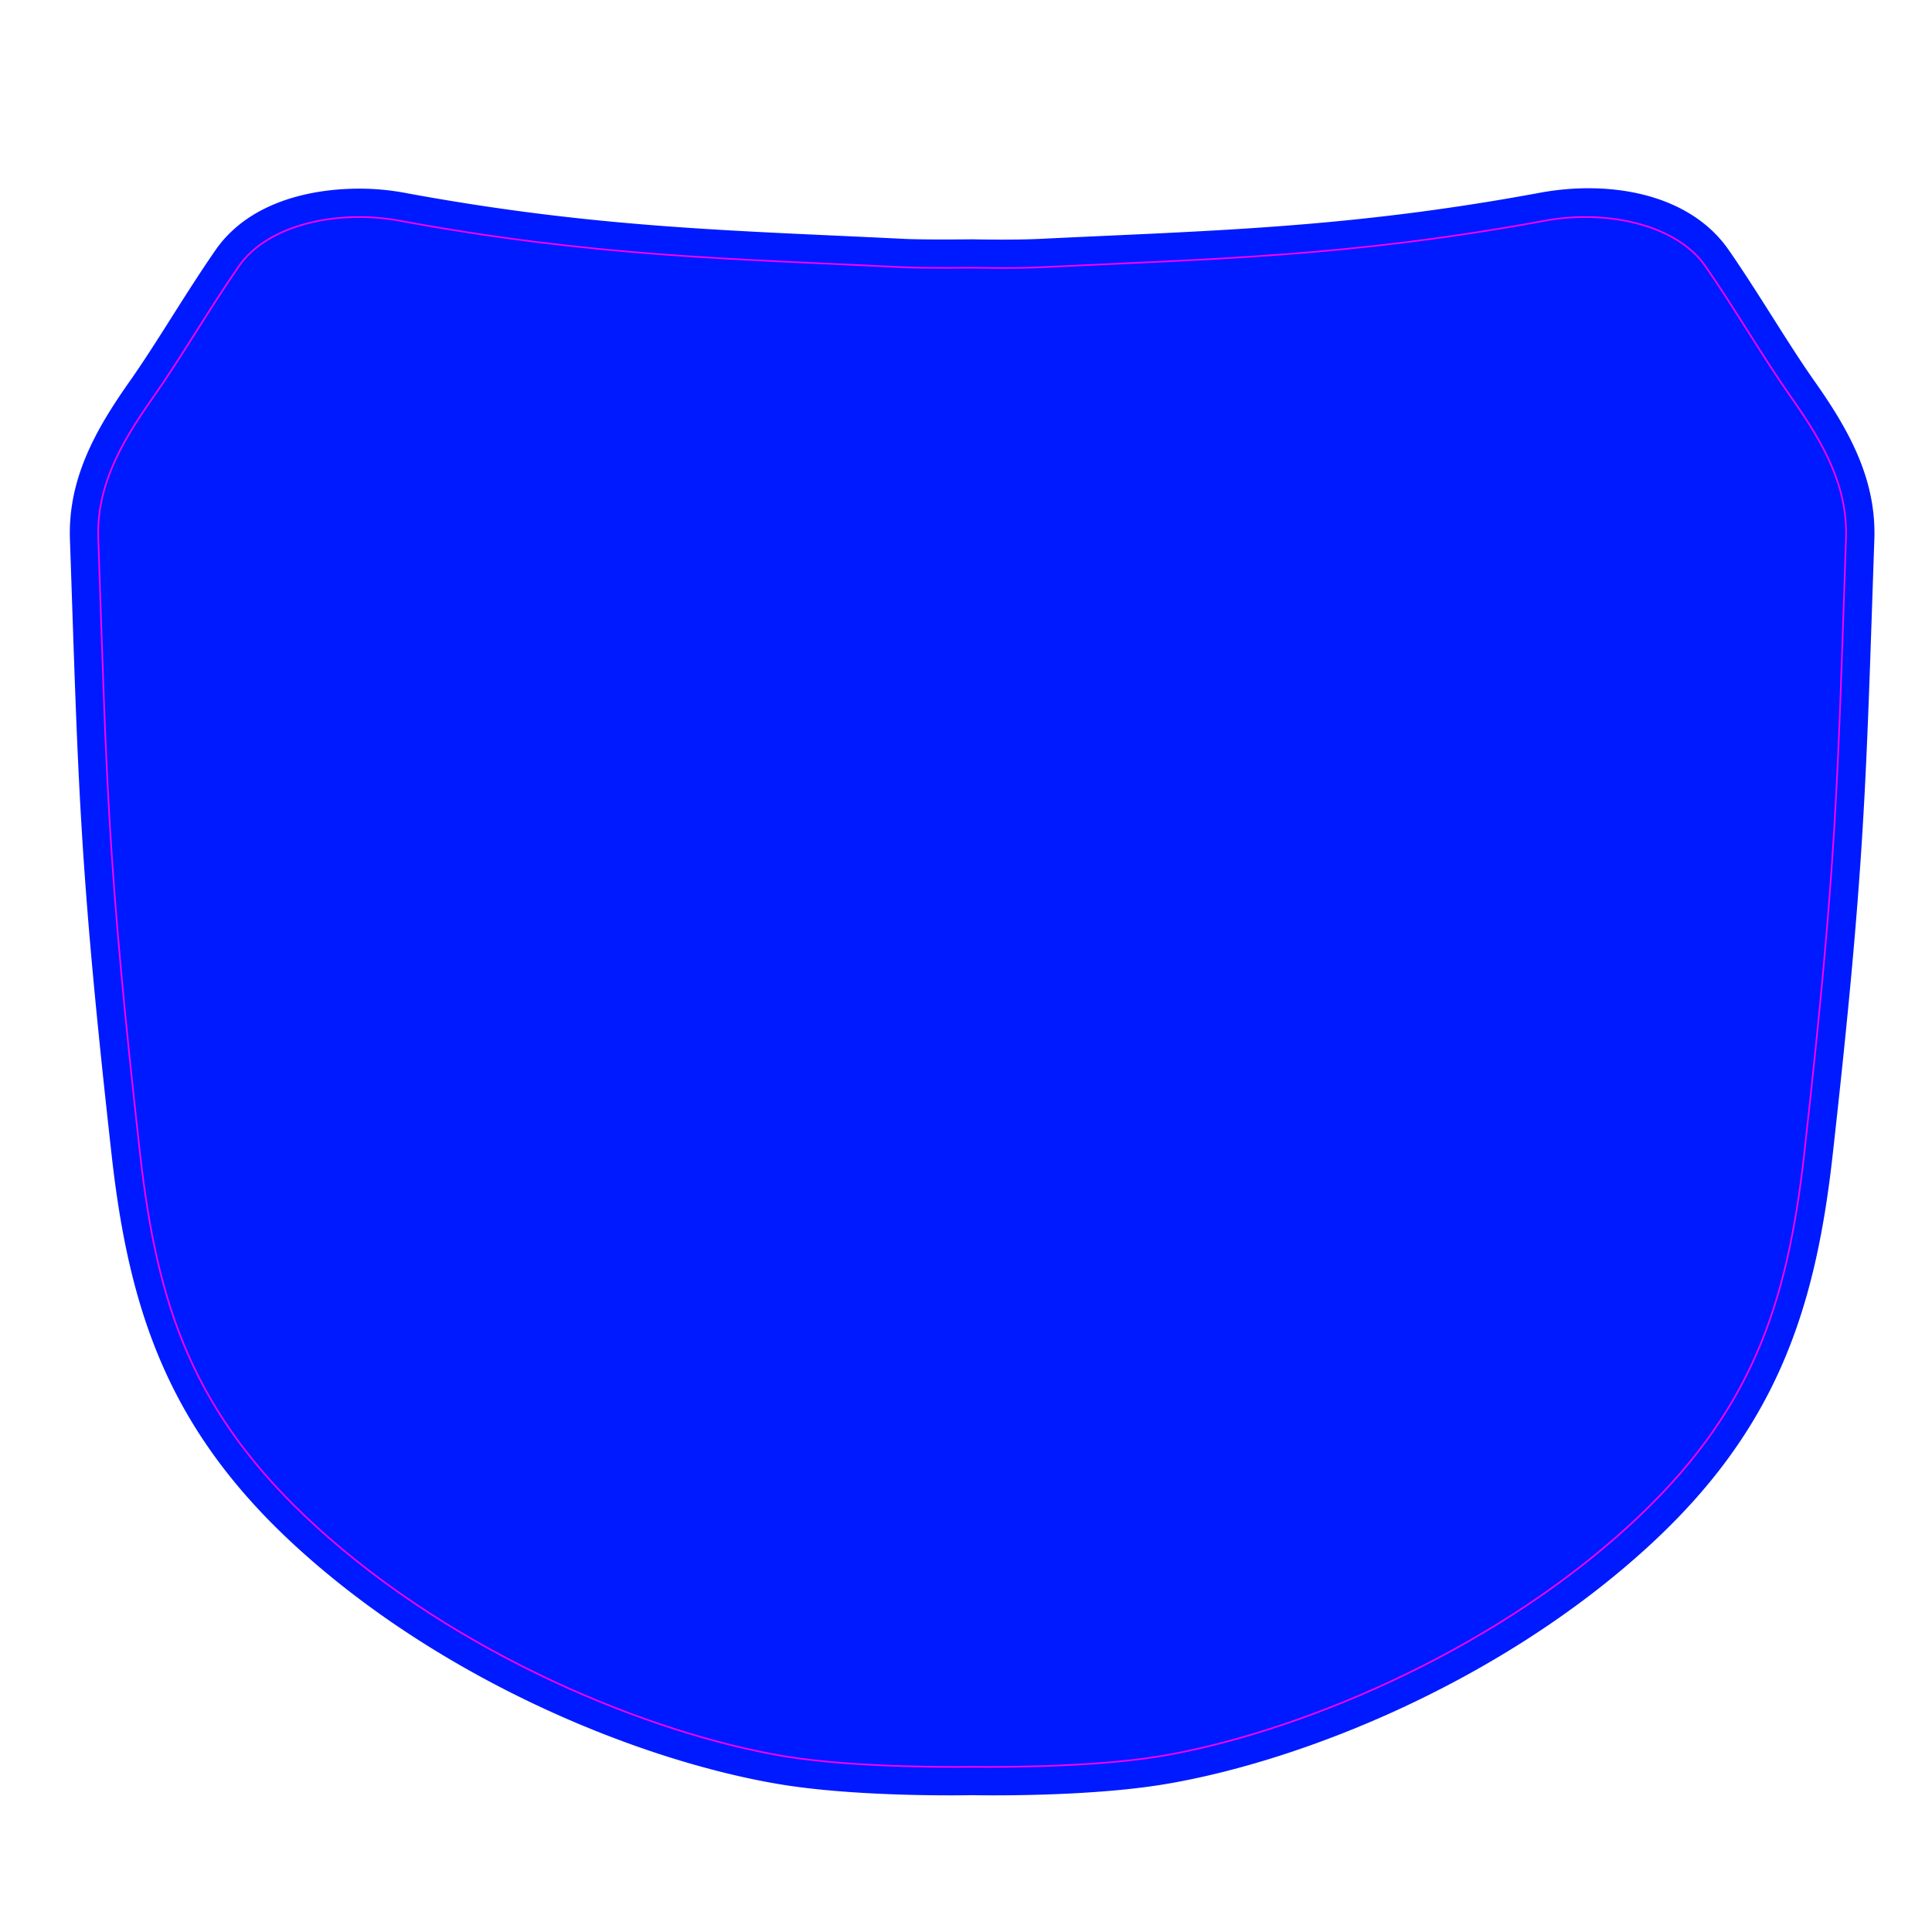<?xml version="1.0" encoding="UTF-8" standalone="no"?>
<!-- Created with Inkscape (http://www.inkscape.org/) -->
<svg xmlns:dc="http://purl.org/dc/elements/1.1/" xmlns:cc="http://creativecommons.org/ns#" xmlns:rdf="http://www.w3.org/1999/02/22-rdf-syntax-ns#" xmlns:svg="http://www.w3.org/2000/svg" xmlns="http://www.w3.org/2000/svg" xmlns:sodipodi="http://sodipodi.sourceforge.net/DTD/sodipodi-0.dtd" xmlns:inkscape="http://www.inkscape.org/namespaces/inkscape" width="320mm" height="320mm" viewBox="0 0 320 320" version="1.1" id="svg1161" inkscape:version="0.92.3 (2405546, 2018-03-11)" sodipodi:docname="front-plate-00.svg">
  <defs id="defs1155"/>
  <sodipodi:namedview id="base" pagecolor="#ffffff" bordercolor="#666666" borderopacity="1.0" inkscape:pageopacity="0.0" inkscape:pageshadow="2" inkscape:zoom="0.35" inkscape:cx="-960" inkscape:cy="608.57143" inkscape:document-units="mm" inkscape:current-layer="layer2" showgrid="false" inkscape:pagecheckerboard="true" gridtolerance="1" guidetolerance="1" inkscape:window-width="1215" inkscape:window-height="963" inkscape:window-x="542" inkscape:window-y="44" inkscape:window-maximized="0" units="mm" objecttolerance="1"/>
  <g inkscape:groupmode="layer" id="layer2" inkscape:label="print" transform="translate(0,23)">
    <path inkscape:connector-curvature="0" style="fill:#001aff;stroke:none;stroke-width:0.265px;stroke-linecap:butt;stroke-linejoin:miter;stroke-opacity:1" d="m 263.84,8.187 c -2.956,-0.051 -5.93,0.211 -8.787,0.74 -31.777,5.887 -54.735,6.266 -82.67,7.633 -4.634,0.227 -11.252,0.078 -11.252,0.078 a 4.701,4.701 0 0 0 -0.18,0 c 0,0 -7.836,0.094 -11.297,-0.078 -27.938,-1.389 -50.896,-1.746 -82.672,-7.633 -2.859,-0.53 -5.796,-0.749 -8.711,-0.664 -8.748,0.256 -17.655,3.058 -22.57,10.15 -5.104,7.365 -9.71,15.347 -14.244,21.779 -5.612,7.962 -10.22,16.125 -9.873,26.152 1.397,40.329 1.485,53.571 6.912,102.02 2.901,25.901 9.47,45.558 30.688,64.928 24.315,22.198 56.878,35.34 79.781,39.205 13.301,2.245 31.911,1.843 32.053,1.84 0.142,0.003 18.752,0.405 32.053,-1.84 22.904,-3.865 55.467,-17.007 79.781,-39.205 21.217,-19.37 27.786,-39.027 30.687,-64.928 5.427,-48.449 5.515,-61.691 6.912,-102.02 0.347,-10.028 -4.262,-18.191 -9.873,-26.152 -4.534,-6.432 -9.14,-14.414 -14.244,-21.779 -4.915,-7.093 -13.625,-10.072 -22.494,-10.227 z" id="path1237"/>
  </g>
  <g inkscape:label="cut" inkscape:groupmode="layer" id="layer1" transform="translate(0,23)">
    <path style="fill:none;stroke:#ff00ff;stroke-width:0.265px;stroke-linecap:butt;stroke-linejoin:miter;stroke-opacity:1" d="m 172.614,21.255 c 27.85,-1.363 51.154,-1.752 83.295,-7.706 10.064,-1.864 21.737,0.579 26.563,7.542 4.947,7.14 9.548,15.114 14.265,21.808 5.44,7.719 9.313,14.768 9.018,23.283 -1.398,40.358 -1.47,53.299 -6.887,101.66 -2.848,25.43 -8.741,43.314 -29.186,61.98 -23.434,21.394 -55.525,34.35 -77.392,38.04 -12.511,2.111 -31.272,1.776 -31.272,1.776 0,0 -18.761,0.336 -31.272,-1.776 -21.868,-3.69 -53.958,-16.646 -77.393,-38.04 -20.445,-18.665 -26.338,-36.549 -29.186,-61.98 -5.417,-48.361 -5.489,-61.302 -6.887,-101.66 -0.295,-8.515 3.578,-15.565 9.018,-23.283 4.718,-6.693 9.318,-14.668 14.265,-21.808 4.825,-6.964 16.499,-9.407 26.563,-7.542 32.141,5.954 55.446,6.322 83.295,7.706 3.861,0.192 11.596,0.082 11.596,0.082 0,0 6.655,0.16 11.596,-0.082 z" id="path99" inkscape:connector-curvature="0" sodipodi:nodetypes="assssssscsssssssaca"/>
  </g>
</svg>
